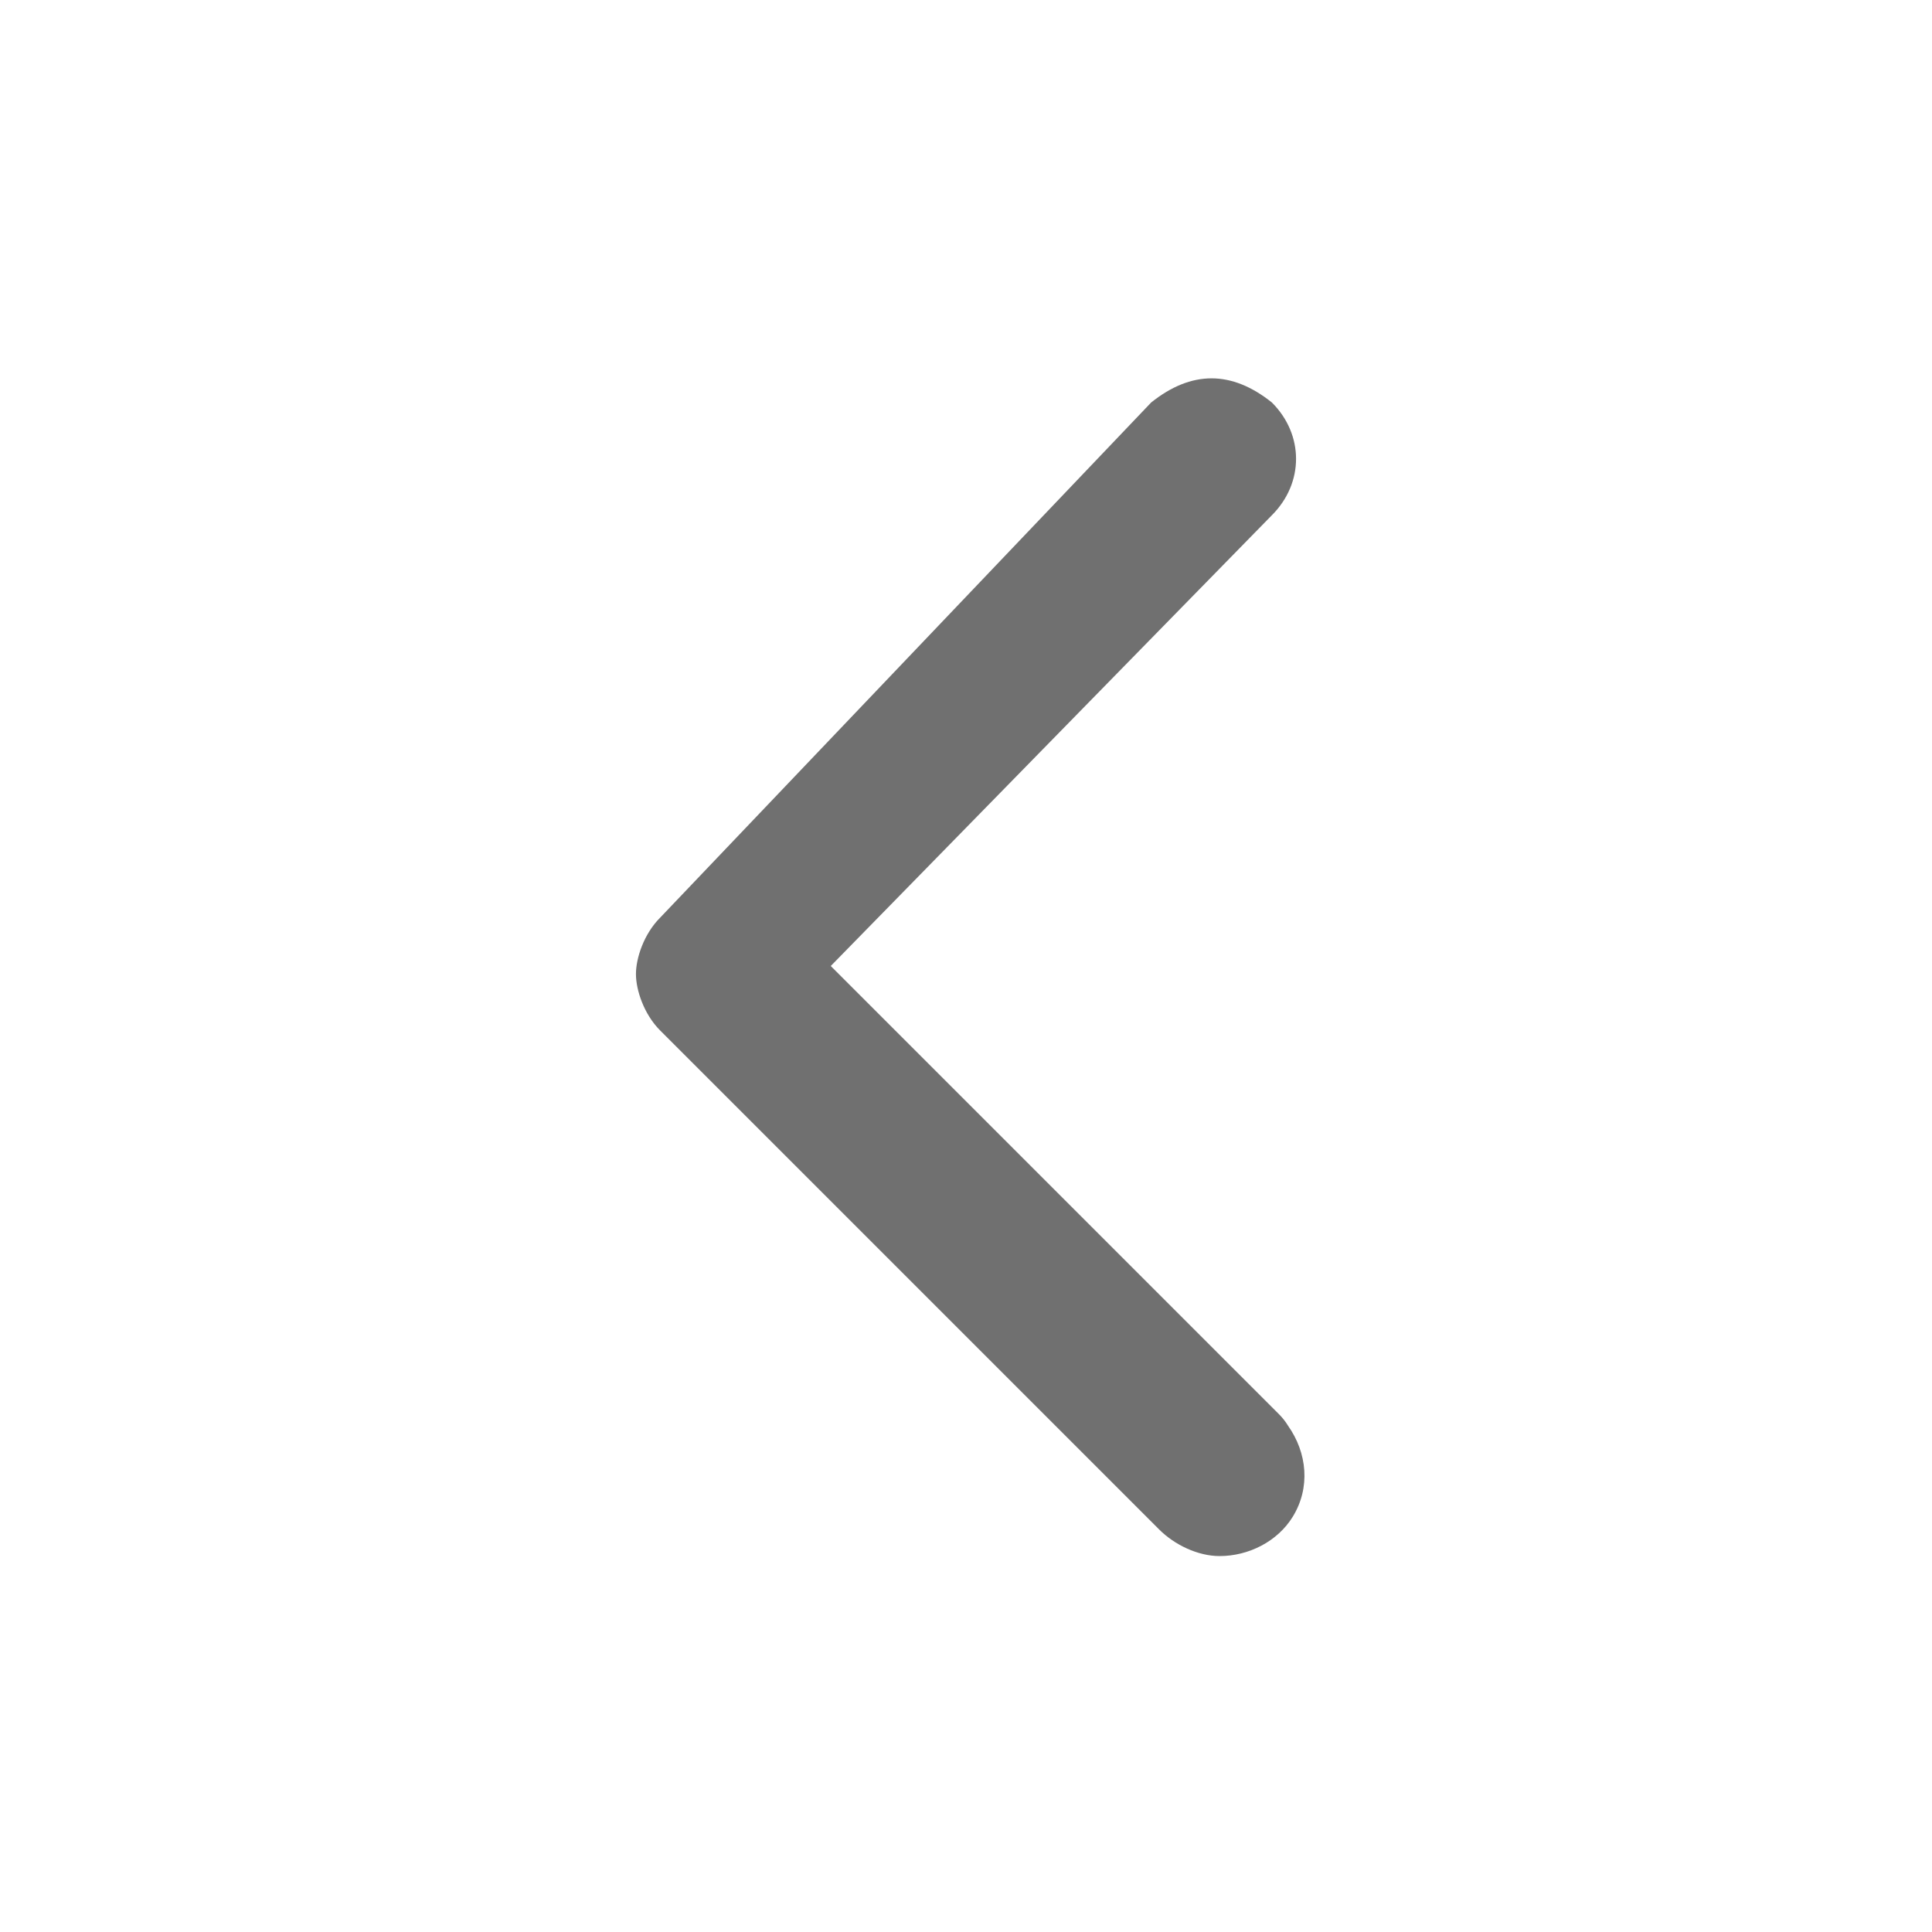<?xml version="1.0" encoding="utf-8"?>
<!-- Generator: Adobe Illustrator 24.1.1, SVG Export Plug-In . SVG Version: 6.00 Build 0)  -->
<!DOCTYPE svg PUBLIC "-//W3C//DTD SVG 1.1//EN" "http://www.w3.org/Graphics/SVG/1.1/DTD/svg11.dtd">
<svg version="1.1" id="Layer_1" xmlns:x="http://ns.adobe.com/Extensibility/1.0/" xmlns:i="http://ns.adobe.com/AdobeIllustrator/10.0/" xmlns:graph="http://ns.adobe.com/Graphs/1.0/"
	 xmlns="http://www.w3.org/2000/svg" xmlns:xlink="http://www.w3.org/1999/xlink" x="0px" y="0px" viewBox="0 0 24 24"
	 style="enable-background:new 0 0 24 24;" xml:space="preserve">
<style type="text/css">
	.st0{fill:#707070;}
</style>
<path class="st0" d="M15.89,17.57L10.32,12l5.48-5.6c0.4-0.4,0.4-1,0-1.4c-0.5-0.4-1-0.4-1.5,0l-6.1,6.4c-0.2,0.2-0.3,0.5-0.3,0.7
	c0,0.2,0.1,0.5,0.3,0.7c0,0,6.2,6.2,6.2,6.2c0.19,0.19,0.48,0.33,0.75,0.33c0.36,0,0.72-0.18,0.91-0.49
	c0.22-0.36,0.18-0.79-0.06-1.13C15.97,17.66,15.93,17.61,15.89,17.57z"/>
</svg>
